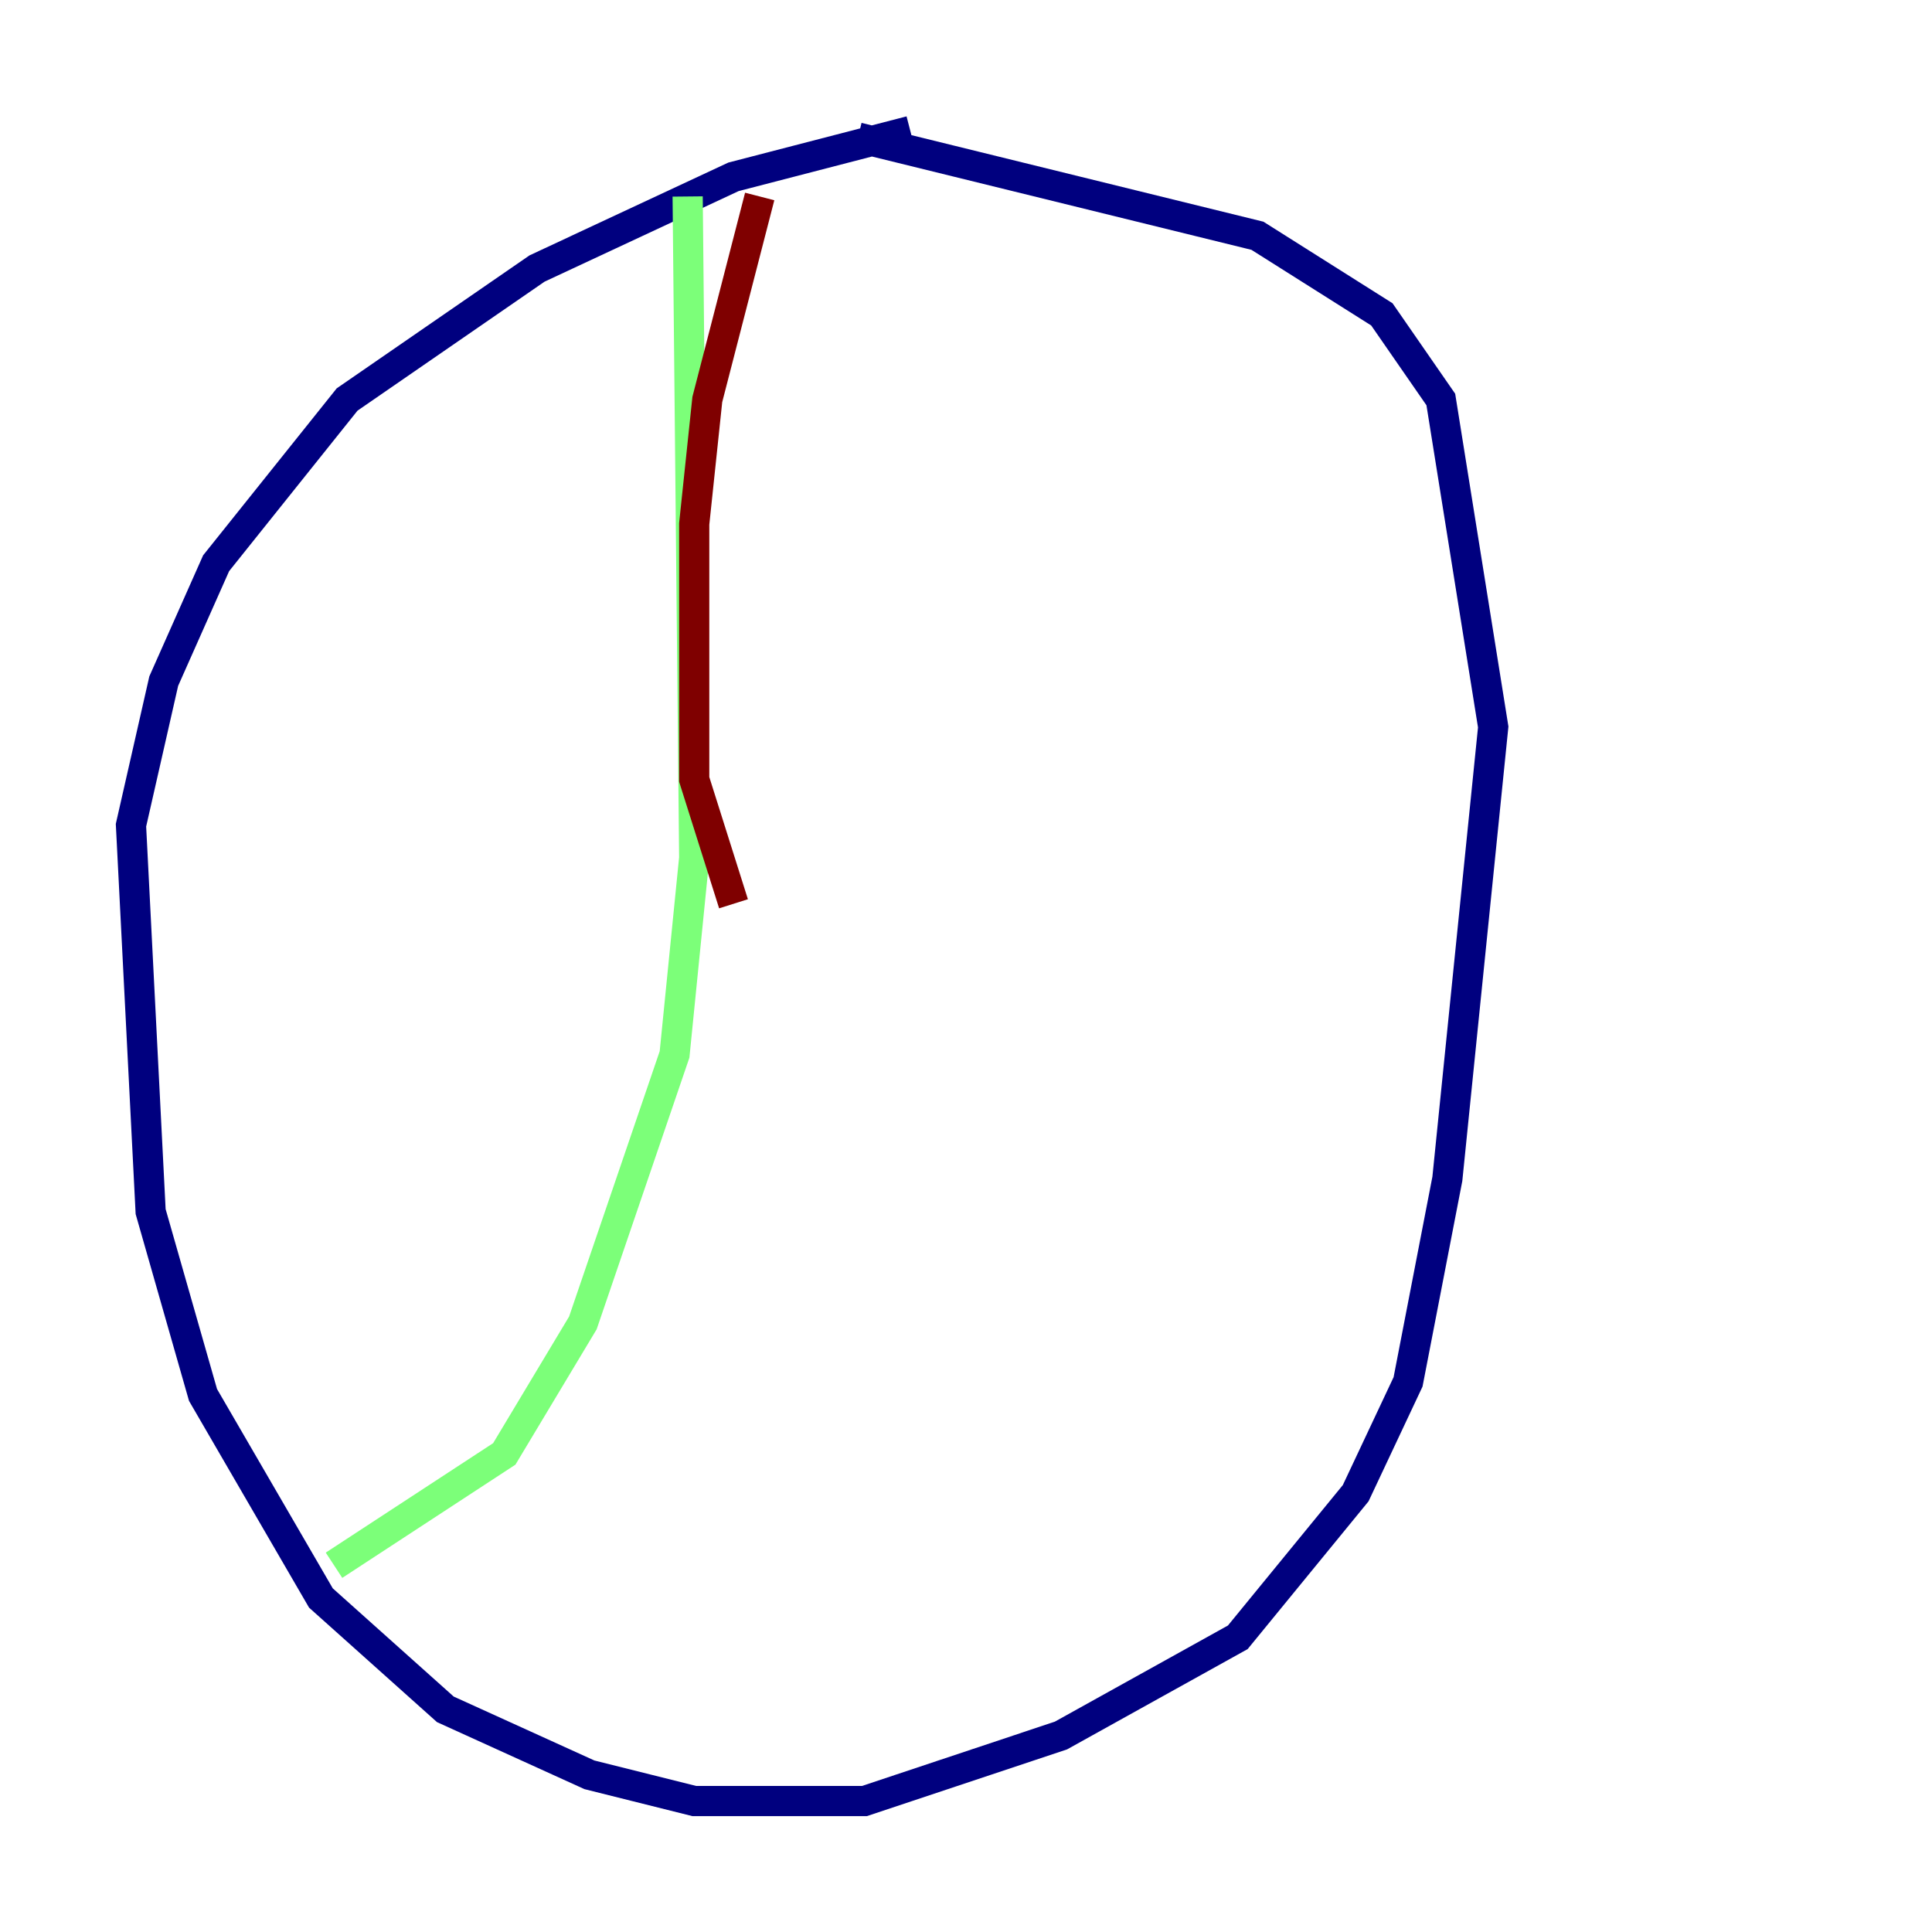 <?xml version="1.0" encoding="utf-8" ?>
<svg baseProfile="tiny" height="128" version="1.2" viewBox="0,0,128,128" width="128" xmlns="http://www.w3.org/2000/svg" xmlns:ev="http://www.w3.org/2001/xml-events" xmlns:xlink="http://www.w3.org/1999/xlink"><defs /><polyline fill="none" points="60.312,8.678 48.597,11.715 35.58,17.79 22.997,26.468 14.319,37.315 10.848,45.125 8.678,54.671 9.98,80.271 13.451,92.42 21.261,105.871 29.505,113.248 39.051,117.586 45.993,119.322 57.275,119.322 70.291,114.983 82.007,108.475 89.817,98.929 93.288,91.552 95.891,78.102 98.929,48.163 95.458,26.468 91.552,20.827 83.308,15.62 56.841,9.112" stroke="#00007f" stroke-width="2" /><polyline fill="none" points="45.559,13.017 45.993,56.841 44.691,69.858 38.617,87.647 33.41,96.325 22.129,103.702" stroke="#7cff79" stroke-width="2" /><polyline fill="none" points="50.332,13.017 46.861,26.468 45.993,34.712 45.993,51.634 48.597,59.878" stroke="#7f0000" stroke-width="2" /></svg>